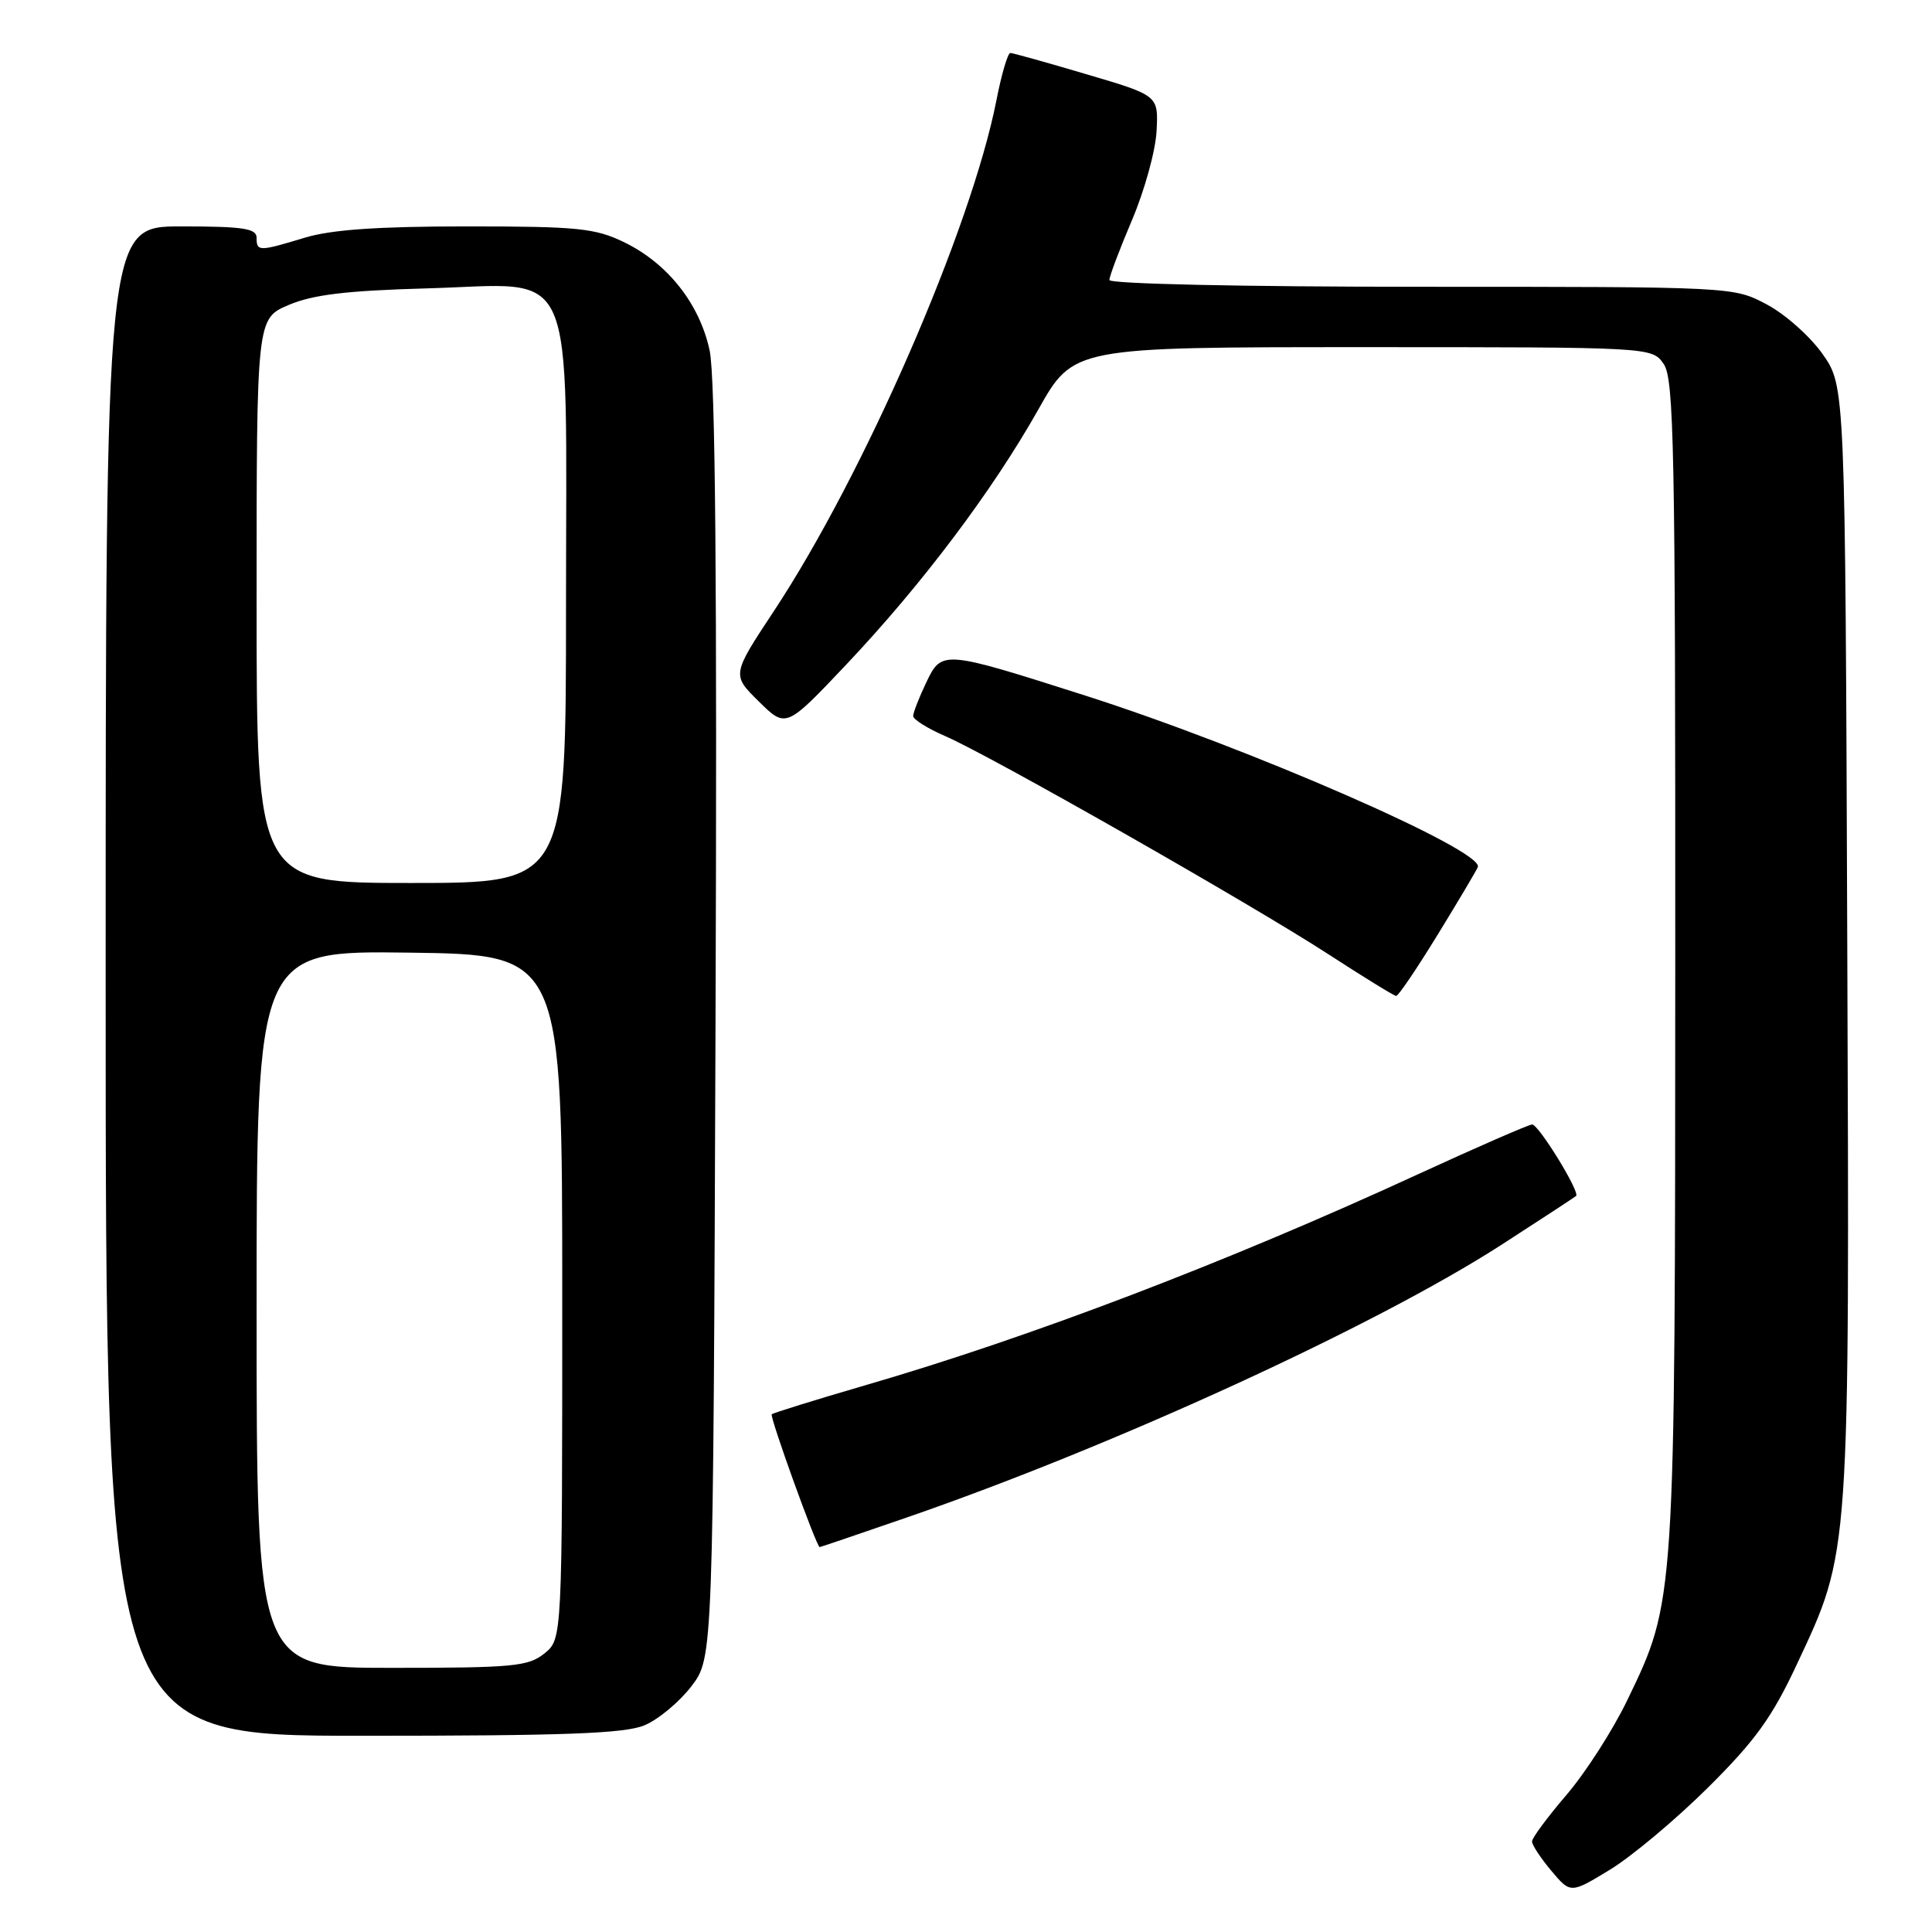 <?xml version="1.0" encoding="UTF-8" standalone="no"?>
<!DOCTYPE svg PUBLIC "-//W3C//DTD SVG 1.1//EN" "http://www.w3.org/Graphics/SVG/1.1/DTD/svg11.dtd" >
<svg xmlns="http://www.w3.org/2000/svg" xmlns:xlink="http://www.w3.org/1999/xlink" version="1.1" viewBox="0 0 256 256">
 <g >
 <path fill="currentColor"
d=" M 226.27 236.91 C 232.56 230.67 234.80 227.58 238.07 220.58 C 245.18 205.43 245.08 206.77 244.77 124.53 C 244.50 51.17 244.50 51.17 241.50 46.91 C 239.85 44.57 236.52 41.61 234.09 40.33 C 229.69 38.00 229.69 38.00 188.34 38.00 C 164.67 38.00 147.00 37.62 147.00 37.10 C 147.00 36.61 148.35 33.03 150.00 29.15 C 151.65 25.27 153.12 19.97 153.25 17.37 C 153.50 12.65 153.50 12.65 144.00 9.85 C 138.78 8.30 134.22 7.03 133.88 7.02 C 133.54 7.01 132.71 9.81 132.04 13.25 C 128.70 30.27 114.51 62.86 102.55 80.96 C 96.96 89.42 96.96 89.42 100.56 92.96 C 104.15 96.50 104.15 96.50 112.19 88.00 C 122.18 77.43 131.52 65.02 137.59 54.25 C 142.24 46.00 142.24 46.00 180.56 46.00 C 218.89 46.00 218.89 46.00 220.44 48.22 C 221.82 50.19 222.00 59.36 221.98 127.47 C 221.96 212.66 222.00 212.07 215.61 225.31 C 213.70 229.27 210.08 234.90 207.57 237.83 C 205.06 240.76 203.00 243.54 203.00 244.00 C 203.00 244.47 204.15 246.21 205.55 247.88 C 208.11 250.92 208.11 250.92 213.30 247.76 C 216.16 246.03 221.99 241.15 226.27 236.91 Z  M 85.40 228.61 C 87.24 227.84 90.03 225.51 91.62 223.43 C 94.50 219.66 94.50 219.66 94.81 135.58 C 95.03 77.53 94.79 49.93 94.03 46.44 C 92.70 40.24 88.46 34.89 82.69 32.09 C 78.84 30.23 76.56 30.00 61.84 30.00 C 50.07 30.00 43.91 30.43 40.41 31.49 C 34.30 33.34 34.00 33.34 34.00 31.50 C 34.00 30.27 32.22 30.00 24.00 30.00 C 14.00 30.00 14.00 30.00 14.00 130.00 C 14.00 230.00 14.00 230.00 48.03 230.00 C 74.87 230.00 82.77 229.71 85.40 228.61 Z  M 120.14 201.08 C 147.58 191.61 182.34 175.66 199.00 164.91 C 204.22 161.54 208.65 158.64 208.84 158.47 C 209.39 157.96 203.88 149.00 203.02 149.00 C 202.58 149.00 195.76 151.98 187.86 155.61 C 162.57 167.26 136.47 177.22 114.57 183.58 C 107.99 185.50 102.45 187.22 102.26 187.40 C 101.96 187.71 108.20 205.00 108.61 205.00 C 108.70 205.00 113.89 203.24 120.14 201.08 Z  M 190.50 123.85 C 193.25 119.37 195.64 115.34 195.82 114.89 C 196.68 112.72 165.51 99.10 143.78 92.16 C 124.88 86.13 124.79 86.12 122.72 90.46 C 121.77 92.45 121.00 94.43 121.00 94.88 C 121.00 95.33 122.91 96.53 125.25 97.54 C 131.23 100.13 165.80 119.81 176.00 126.43 C 180.68 129.47 184.73 131.96 185.00 131.97 C 185.28 131.99 187.75 128.33 190.50 123.85 Z  M 34.00 173.48 C 34.00 125.96 34.00 125.96 54.25 126.23 C 74.50 126.50 74.50 126.50 74.50 171.84 C 74.50 217.18 74.50 217.18 72.14 219.09 C 70.01 220.81 68.01 221.00 51.89 221.00 C 34.00 221.00 34.00 221.00 34.00 173.48 Z  M 34.00 79.61 C 34.00 42.22 34.00 42.22 38.25 40.41 C 41.47 39.04 45.91 38.51 56.61 38.21 C 76.71 37.65 75.00 33.76 75.00 80.13 C 75.00 117.00 75.00 117.00 54.50 117.00 C 34.00 117.00 34.00 117.00 34.00 79.61 Z "/>
</g>
</svg>